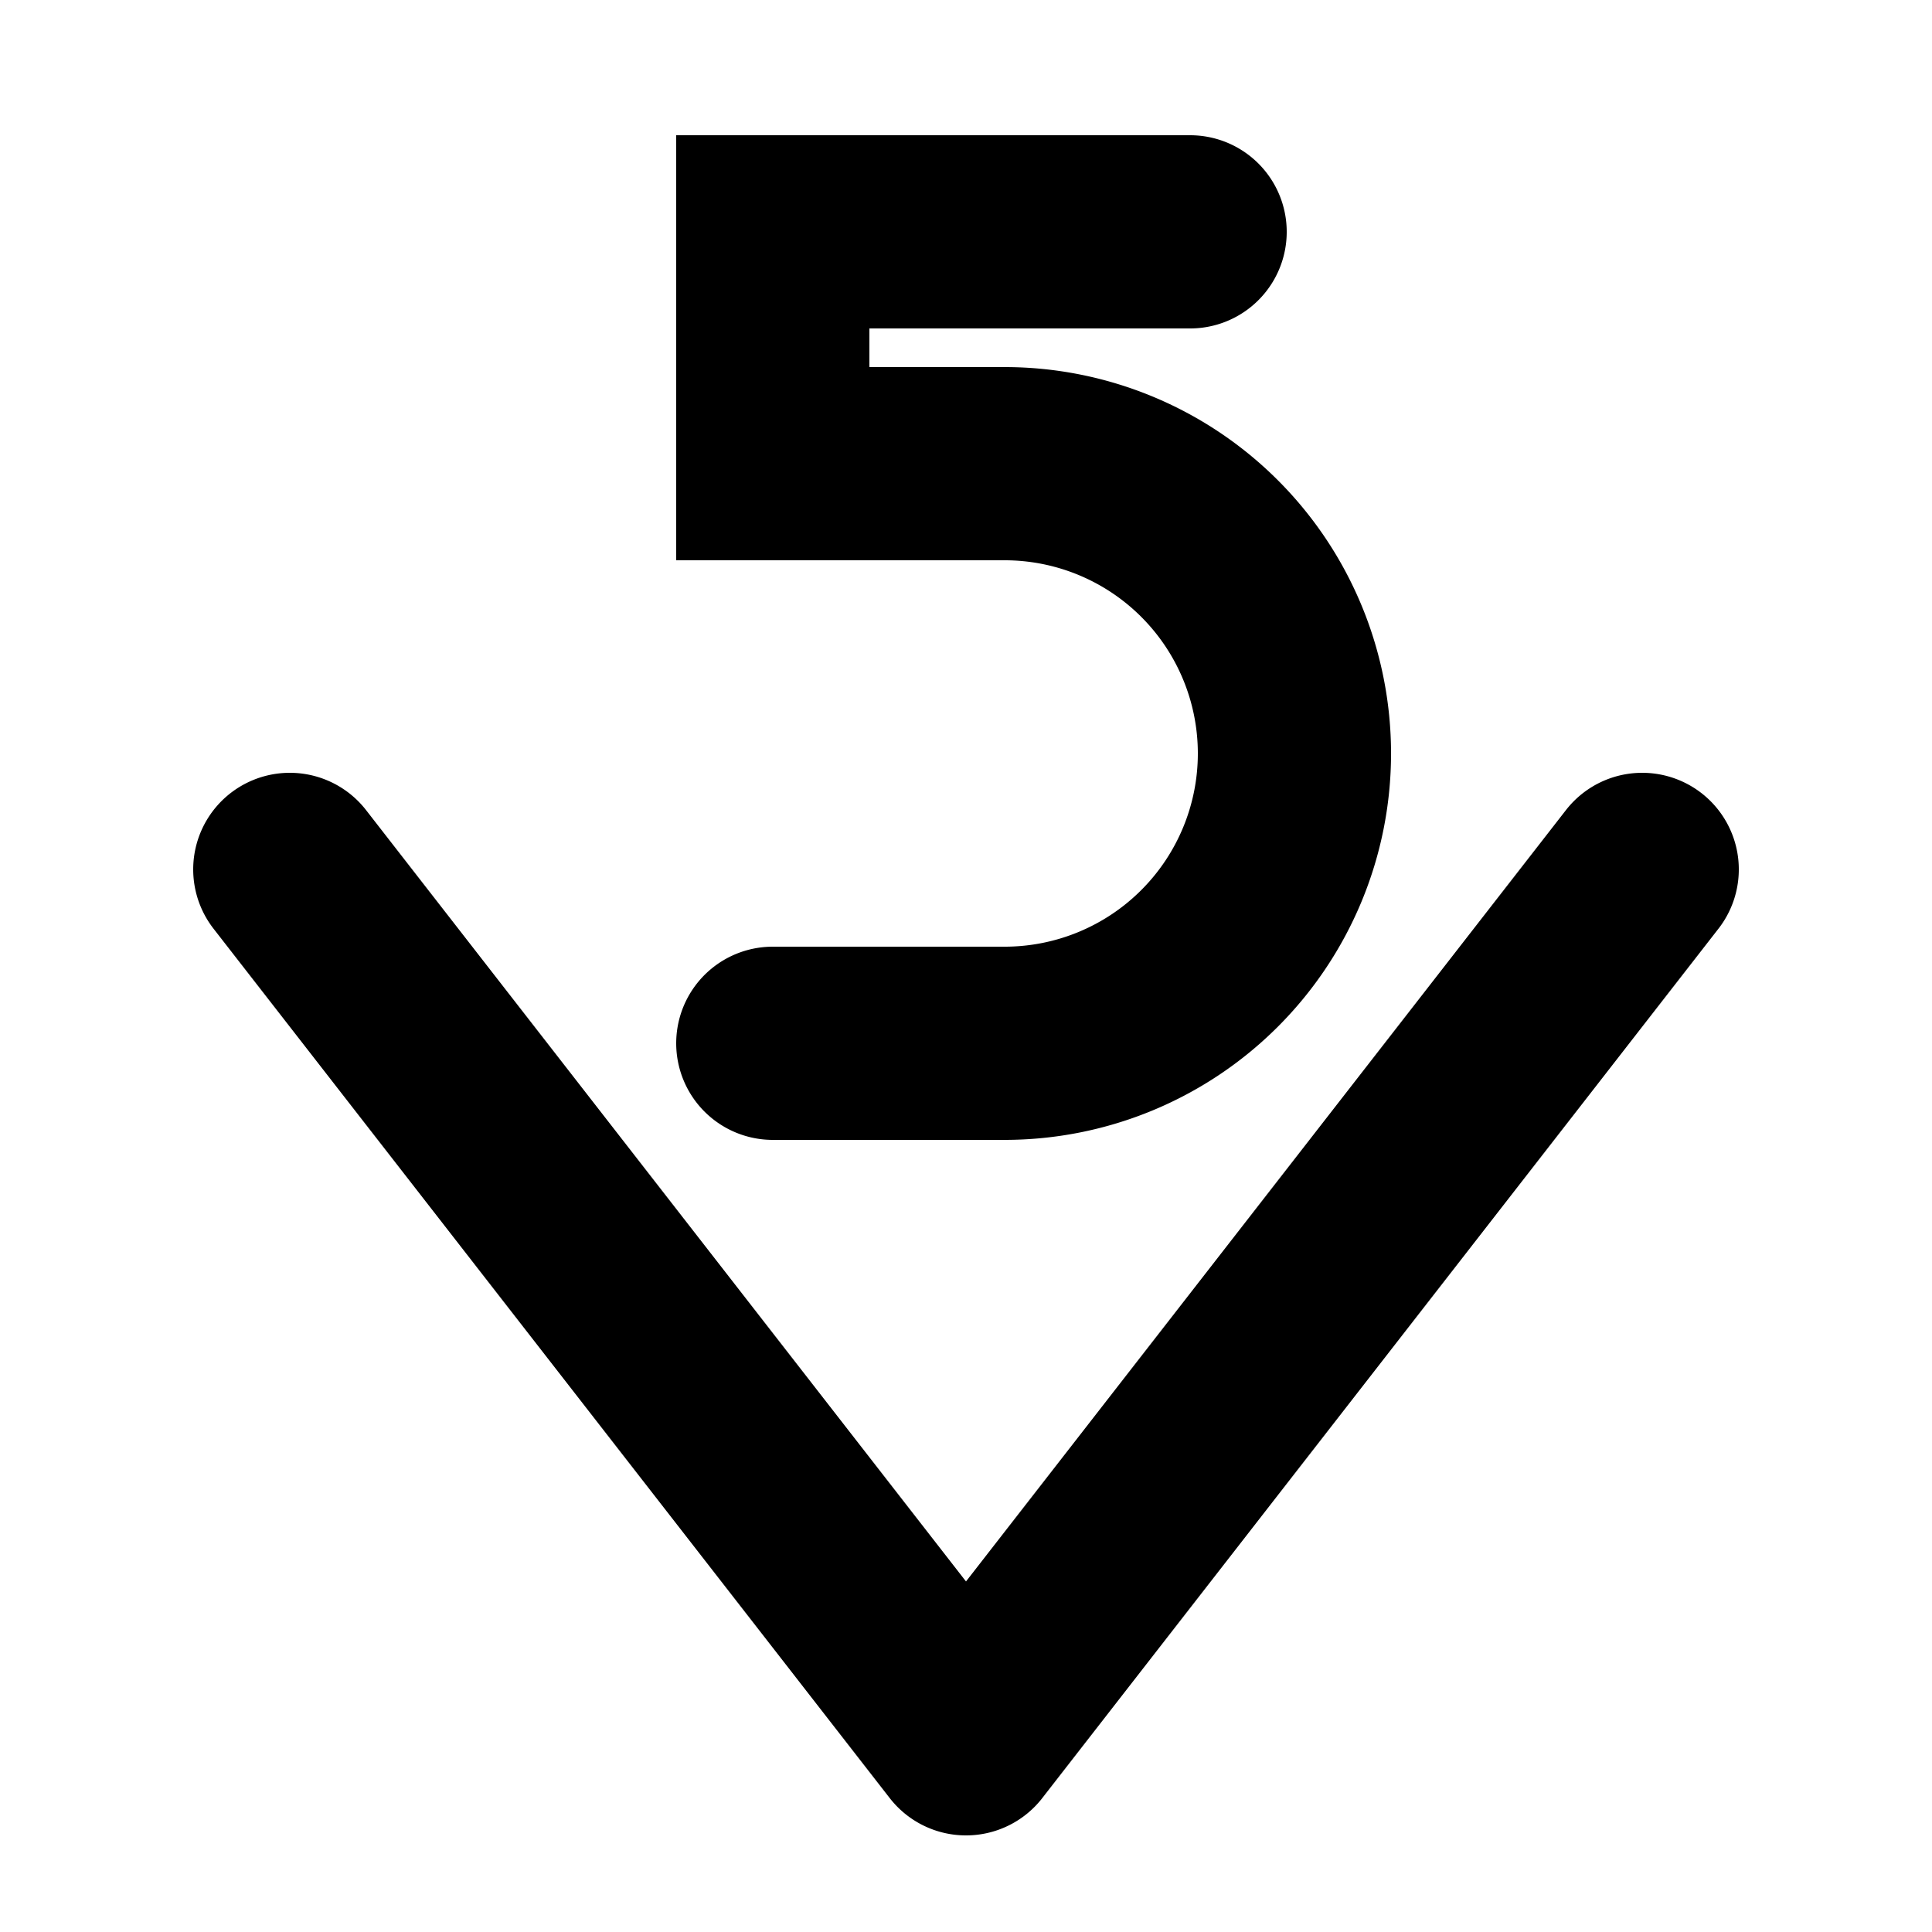 <?xml version="1.0" encoding="utf-8"?>
<svg version="1.1" id="Layer_1" xmlns="http://www.w3.org/2000/svg"
    xmlns:xlink="http://www.w3.org/1999/xlink" x="0px" y="0px" viewBox="0 0 100 100"
    style="enable-background:new 0 0 100 100" xml:space="preserve">
    <path stroke="#000" fill="none" stroke-width="10" stroke-linecap="round" d="M 15 45 L 50 90 M 50 90 L 85 45 M 61.6 12 L 40 12 L 40 24 L 52 24 A 1.2 1.2 0 0 1 52 54 L 40 54" />
        </svg>